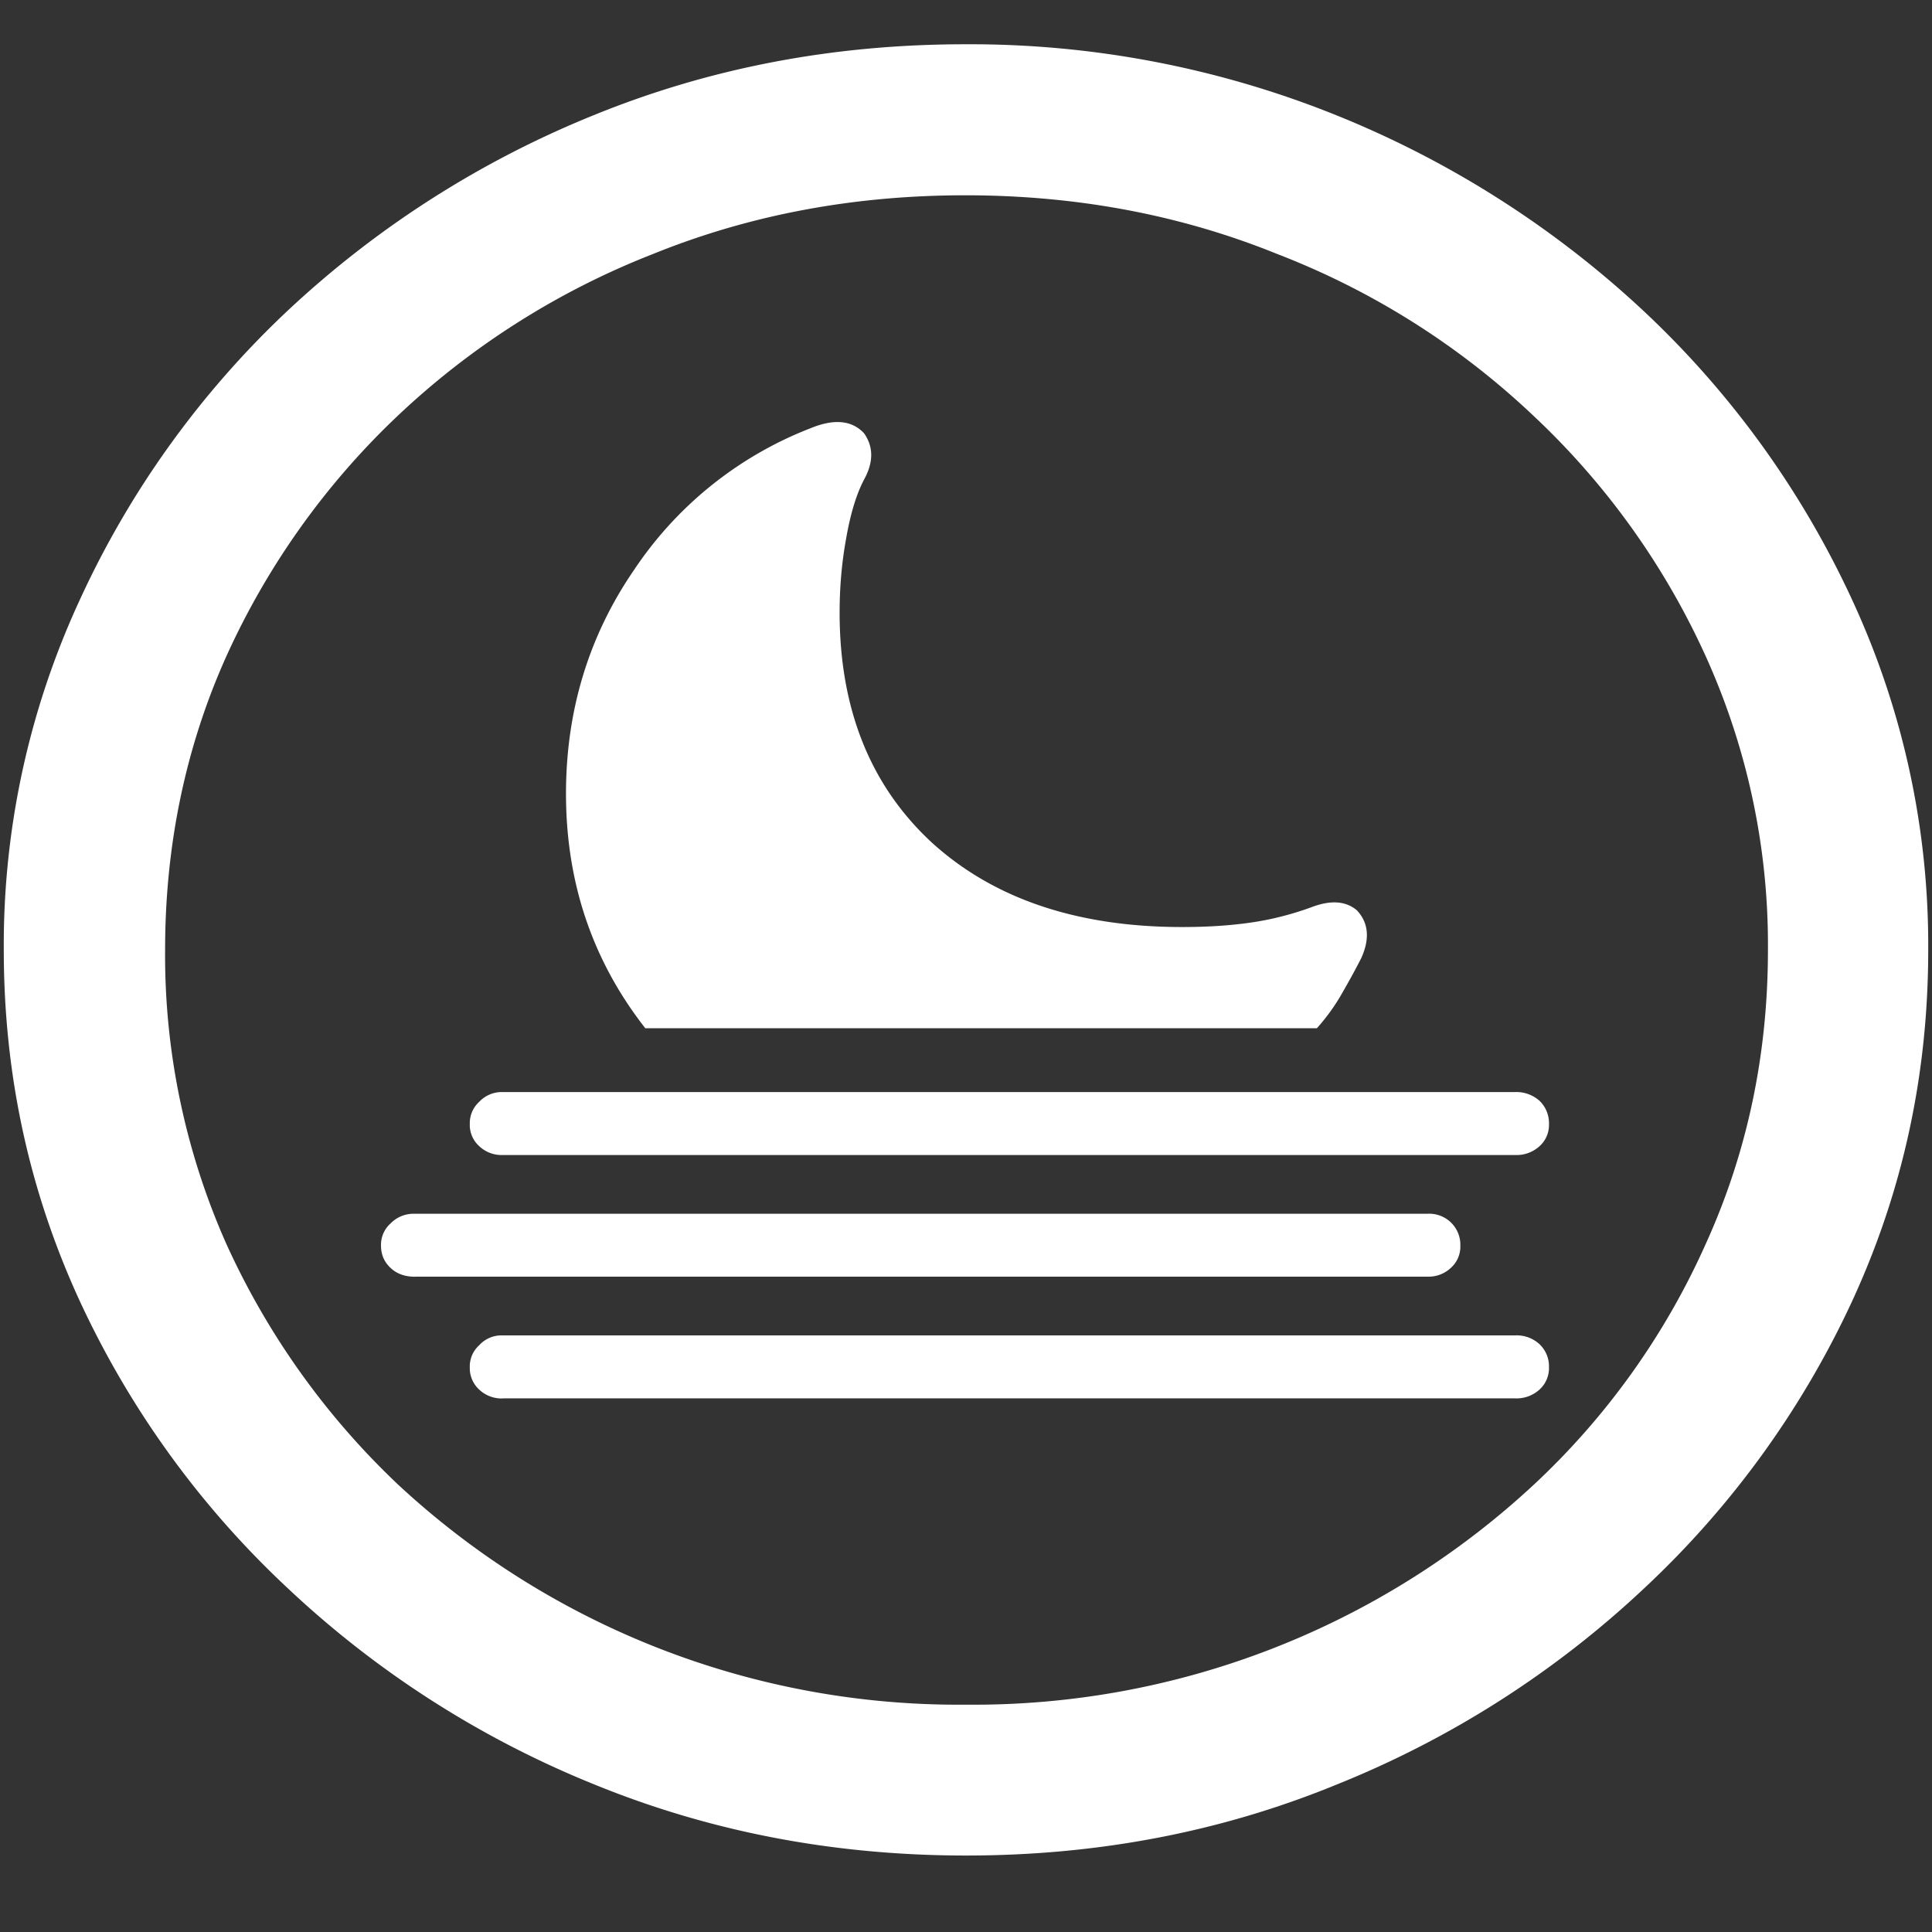 <svg xmlns="http://www.w3.org/2000/svg" width="24" height="24"><rect width="100%" height="100%" fill="#333333" stroke="none"/><path style="stroke:none;fill-rule:nonzero;fill:#fff;fill-opacity:1" d="M12 23.05c1.633 0 3.168-.292 4.605-.882a12.22 12.22 0 0 0 3.82-2.438 11.467 11.467 0 0 0 2.59-3.582c.626-1.363.938-2.808.938-4.347a10.2 10.2 0 0 0-.937-4.332 11.53 11.53 0 0 0-2.59-3.598 12.361 12.361 0 0 0-3.82-2.437A12.166 12.166 0 0 0 11.987.55c-1.633 0-3.172.293-4.617.883A12.307 12.307 0 0 0 3.562 3.87 11.523 11.523 0 0 0 .985 7.465 10.2 10.2 0 0 0 .047 11.8c0 1.539.312 2.984.937 4.347a11.467 11.467 0 0 0 2.59 3.582 12.236 12.236 0 0 0 3.809 2.438c1.445.59 2.984.883 4.617.883Zm0-1.874a10.222 10.222 0 0 1-7.055-2.734 9.548 9.548 0 0 1-2.133-2.989 8.83 8.83 0 0 1-.761-3.652c0-1.301.254-2.52.761-3.649A9.52 9.52 0 0 1 4.946 5.16 9.82 9.82 0 0 1 8.11 3.156c1.204-.488 2.496-.73 3.88-.73 1.382 0 2.675.242 3.878.73a9.701 9.701 0 0 1 3.176 2.004 9.432 9.432 0 0 1 2.145 2.992 8.685 8.685 0 0 1 .773 3.649c0 1.3-.258 2.52-.773 3.652a9.22 9.22 0 0 1-2.133 2.988A10.222 10.222 0 0 1 12 21.176Zm-3.984-8.403h8.343c.118-.132.22-.273.305-.421.086-.149.168-.297.246-.45.11-.242.09-.445-.058-.597-.133-.11-.313-.125-.54-.043-.242.09-.492.156-.75.195-.265.04-.558.059-.878.059-1.305 0-2.34-.352-3.106-1.047-.765-.707-1.148-1.66-1.148-2.86 0-.316.027-.625.082-.925.054-.309.129-.551.222-.727.118-.215.118-.406 0-.574-.148-.16-.367-.184-.656-.067a4.66 4.66 0 0 0-2.203 1.766c-.563.82-.844 1.75-.844 2.777 0 1.102.328 2.075.985 2.914Zm-1.77 1.575H18.82a.423.423 0 0 0 .305-.11.353.353 0 0 0 .117-.273.386.386 0 0 0-.117-.29.431.431 0 0 0-.305-.109H6.246a.386.386 0 0 0-.293.121.36.36 0 0 0-.117.278.353.353 0 0 0 .117.273.403.403 0 0 0 .293.11Zm-1.09 1.511H17.73a.403.403 0 0 0 .293-.109.353.353 0 0 0 .118-.273.386.386 0 0 0-.41-.399H5.155a.398.398 0 0 0-.304.121.353.353 0 0 0-.118.274c0 .113.04.203.118.277.078.074.18.11.304.11Zm1.09 1.512H18.82a.423.423 0 0 0 .305-.11.36.36 0 0 0 .117-.277.377.377 0 0 0-.117-.285.414.414 0 0 0-.305-.11H6.246a.373.373 0 0 0-.293.122.353.353 0 0 0-.117.273.36.36 0 0 0 .117.278.403.403 0 0 0 .293.11Zm0 0"/></svg>